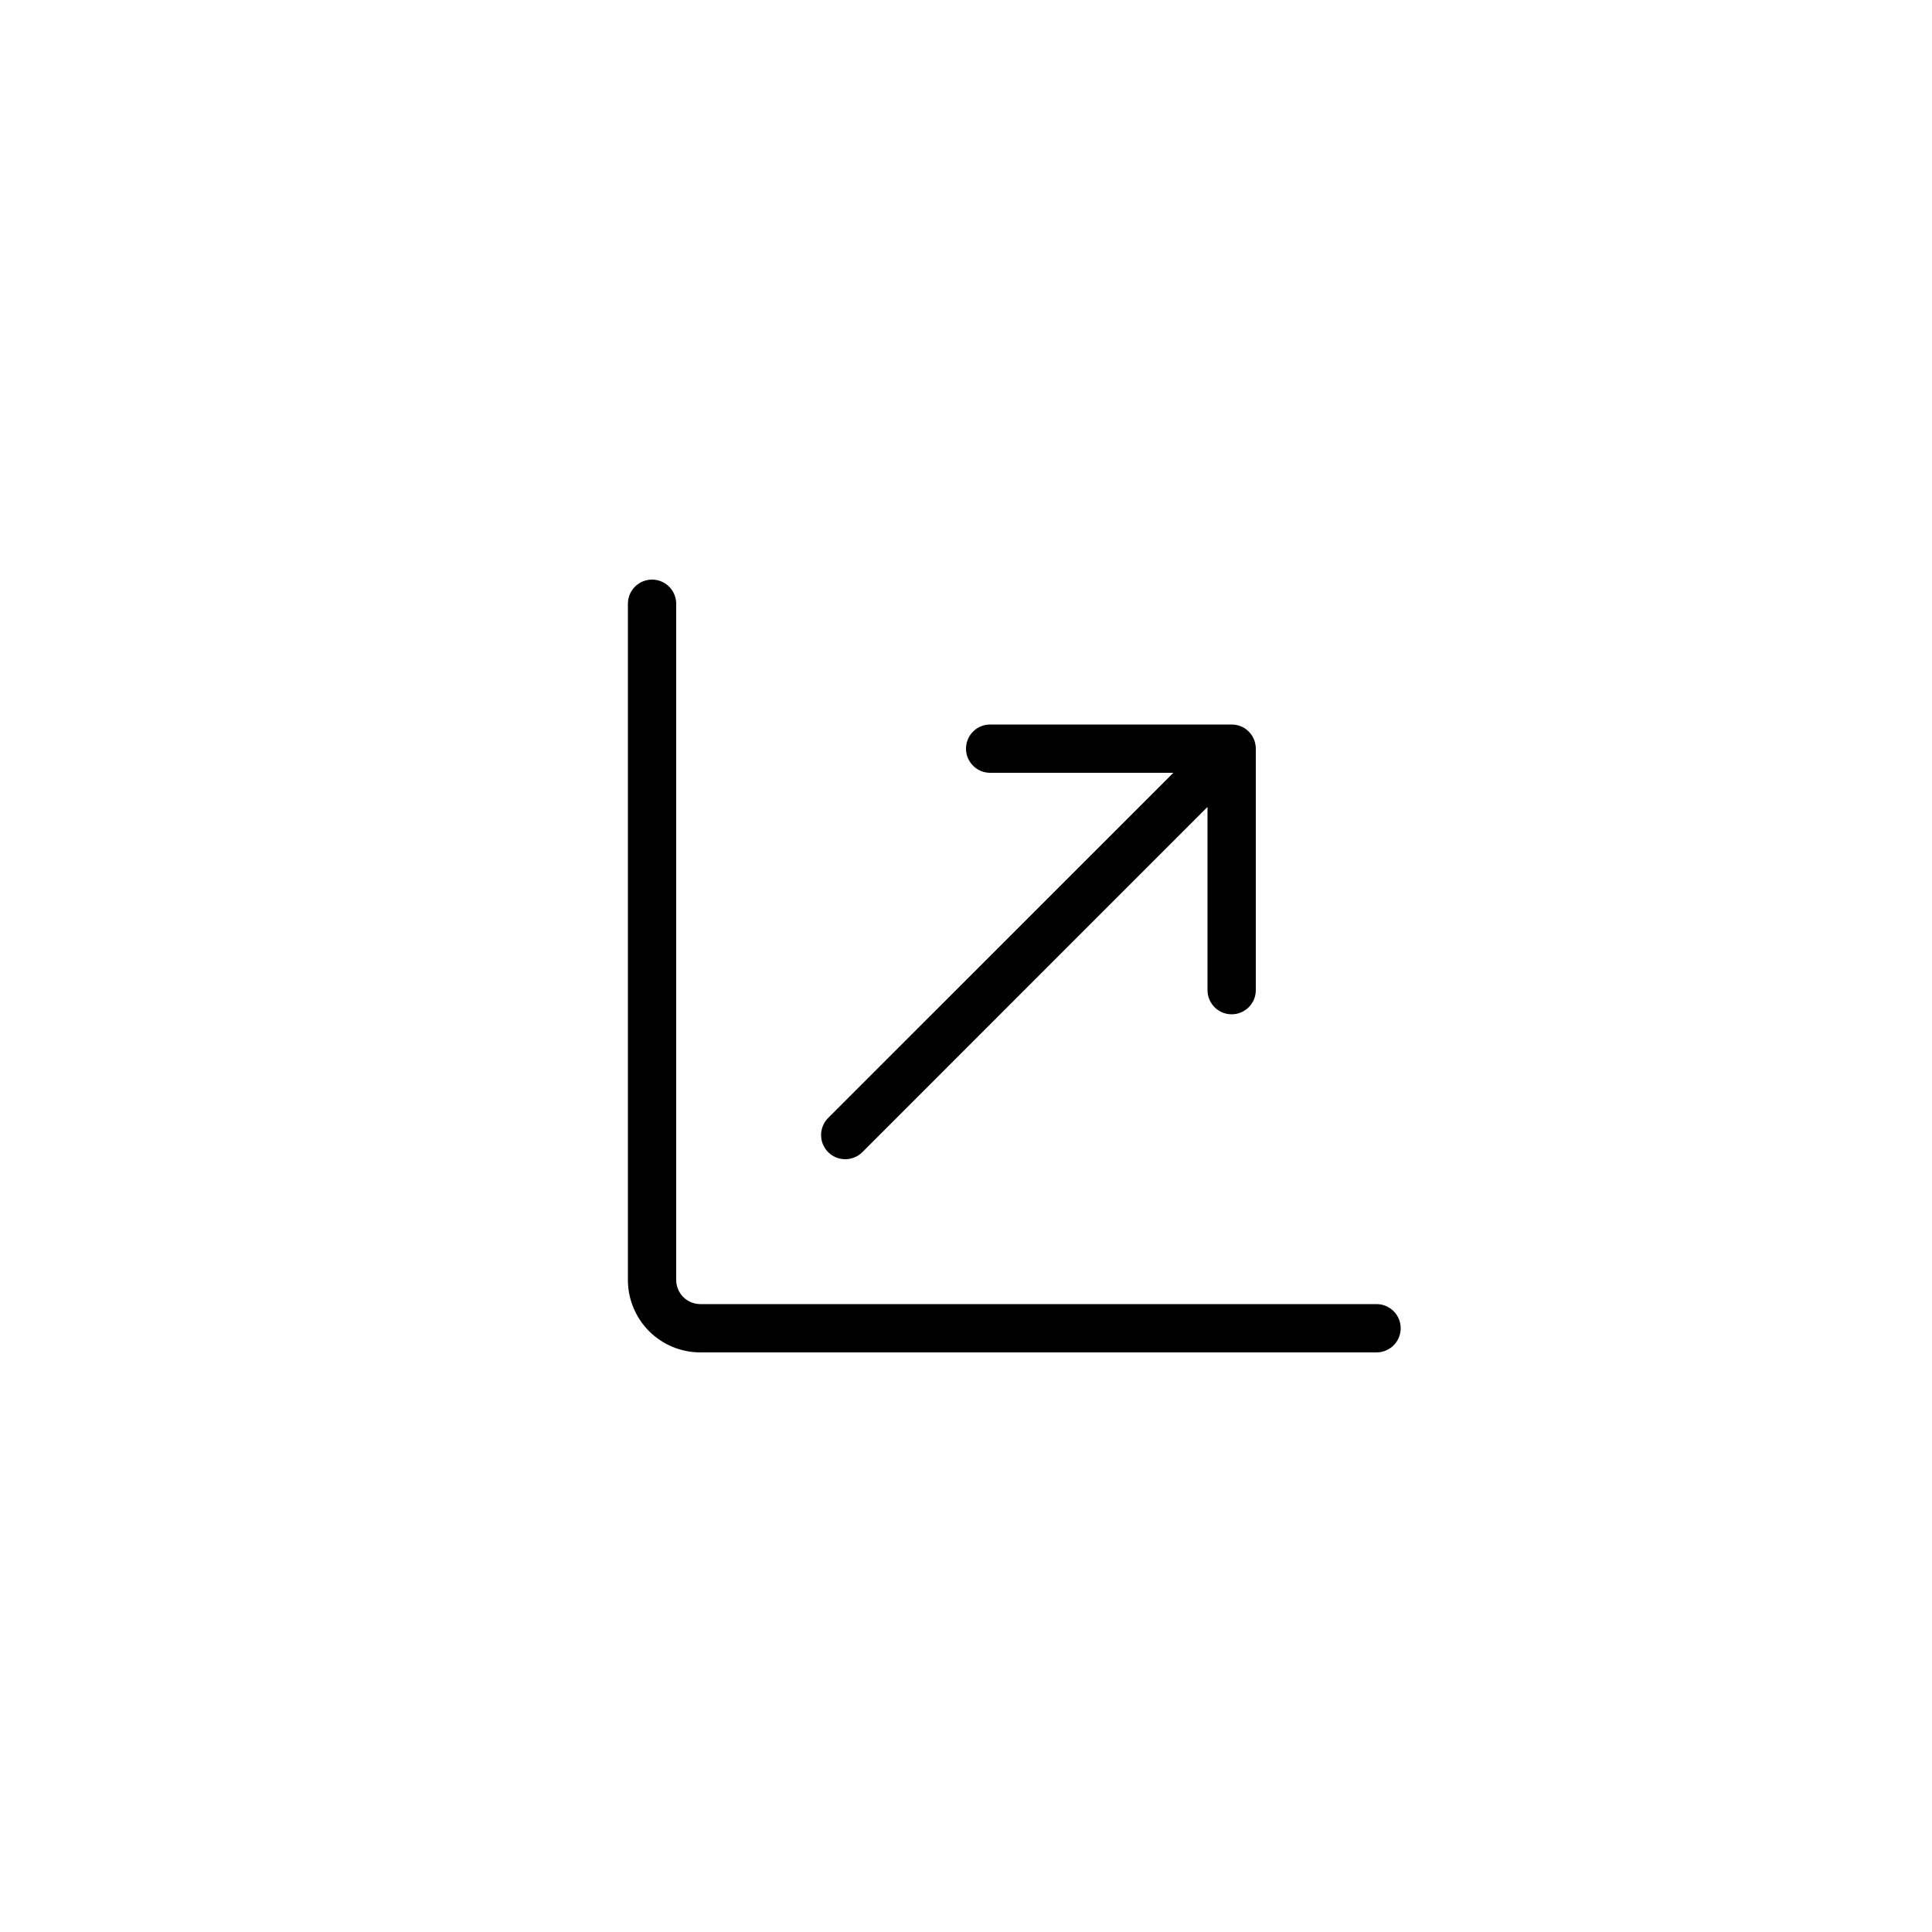 <?xml version="1.0" encoding="UTF-8" standalone="no"?>
<!DOCTYPE svg PUBLIC "-//W3C//DTD SVG 1.1//EN" "http://www.w3.org/Graphics/SVG/1.1/DTD/svg11.dtd">
<svg width="100%" height="100%" viewBox="0 0 40 40" version="1.1" xmlns="http://www.w3.org/2000/svg" xmlns:xlink="http://www.w3.org/1999/xlink" xml:space="preserve" style="fill-rule:evenodd;clip-rule:evenodd;stroke-linejoin:round;stroke-miterlimit:2;">
    <g transform="matrix(1,0,0,1,-858,-257)">
        <g id="Artboard1" transform="matrix(1,0,0,1,858,257)">
            <rect x="0" y="0" width="40" height="40" style="fill:none;"/>
            <g transform="matrix(1,0,0,1,-858,-257)">
                <path d="M871,269.5L871,283.5C871,283.898 871.158,284.279 871.439,284.561C871.721,284.842 872.102,285 872.5,285C875.855,285 886.5,285 886.5,285C886.776,285 887,284.776 887,284.5C887,284.224 886.776,284 886.5,284L872.5,284C872.367,284 872.24,283.947 872.146,283.854C872.053,283.76 872,283.633 872,283.5L872,269.5C872,269.224 871.776,269 871.5,269C871.224,269 871,269.224 871,269.5ZM882.293,273L875.146,280.146C874.951,280.342 874.951,280.658 875.146,280.854C875.342,281.049 875.658,281.049 875.854,280.854L883,273.707L883,277.5C883,277.776 883.224,278 883.5,278C883.776,278 884,277.776 884,277.5L884,272.5C884,272.425 883.983,272.354 883.954,272.29L883.945,272.272L883.937,272.257L883.924,272.235L883.911,272.215L883.9,272.2L883.886,272.182L883.87,272.164L883.862,272.155C883.859,272.152 883.856,272.149 883.854,272.146L883.835,272.129L883.825,272.12L883.816,272.112L883.806,272.104L883.796,272.097L883.775,272.082L883.754,272.069L883.733,272.057L883.717,272.049L883.71,272.046C883.646,272.017 883.575,272 883.5,272L878.5,272C878.224,272 878,272.224 878,272.5C878,272.776 878.224,273 878.5,273L882.293,273Z"/>
            </g>
        </g>
    </g>
</svg>
